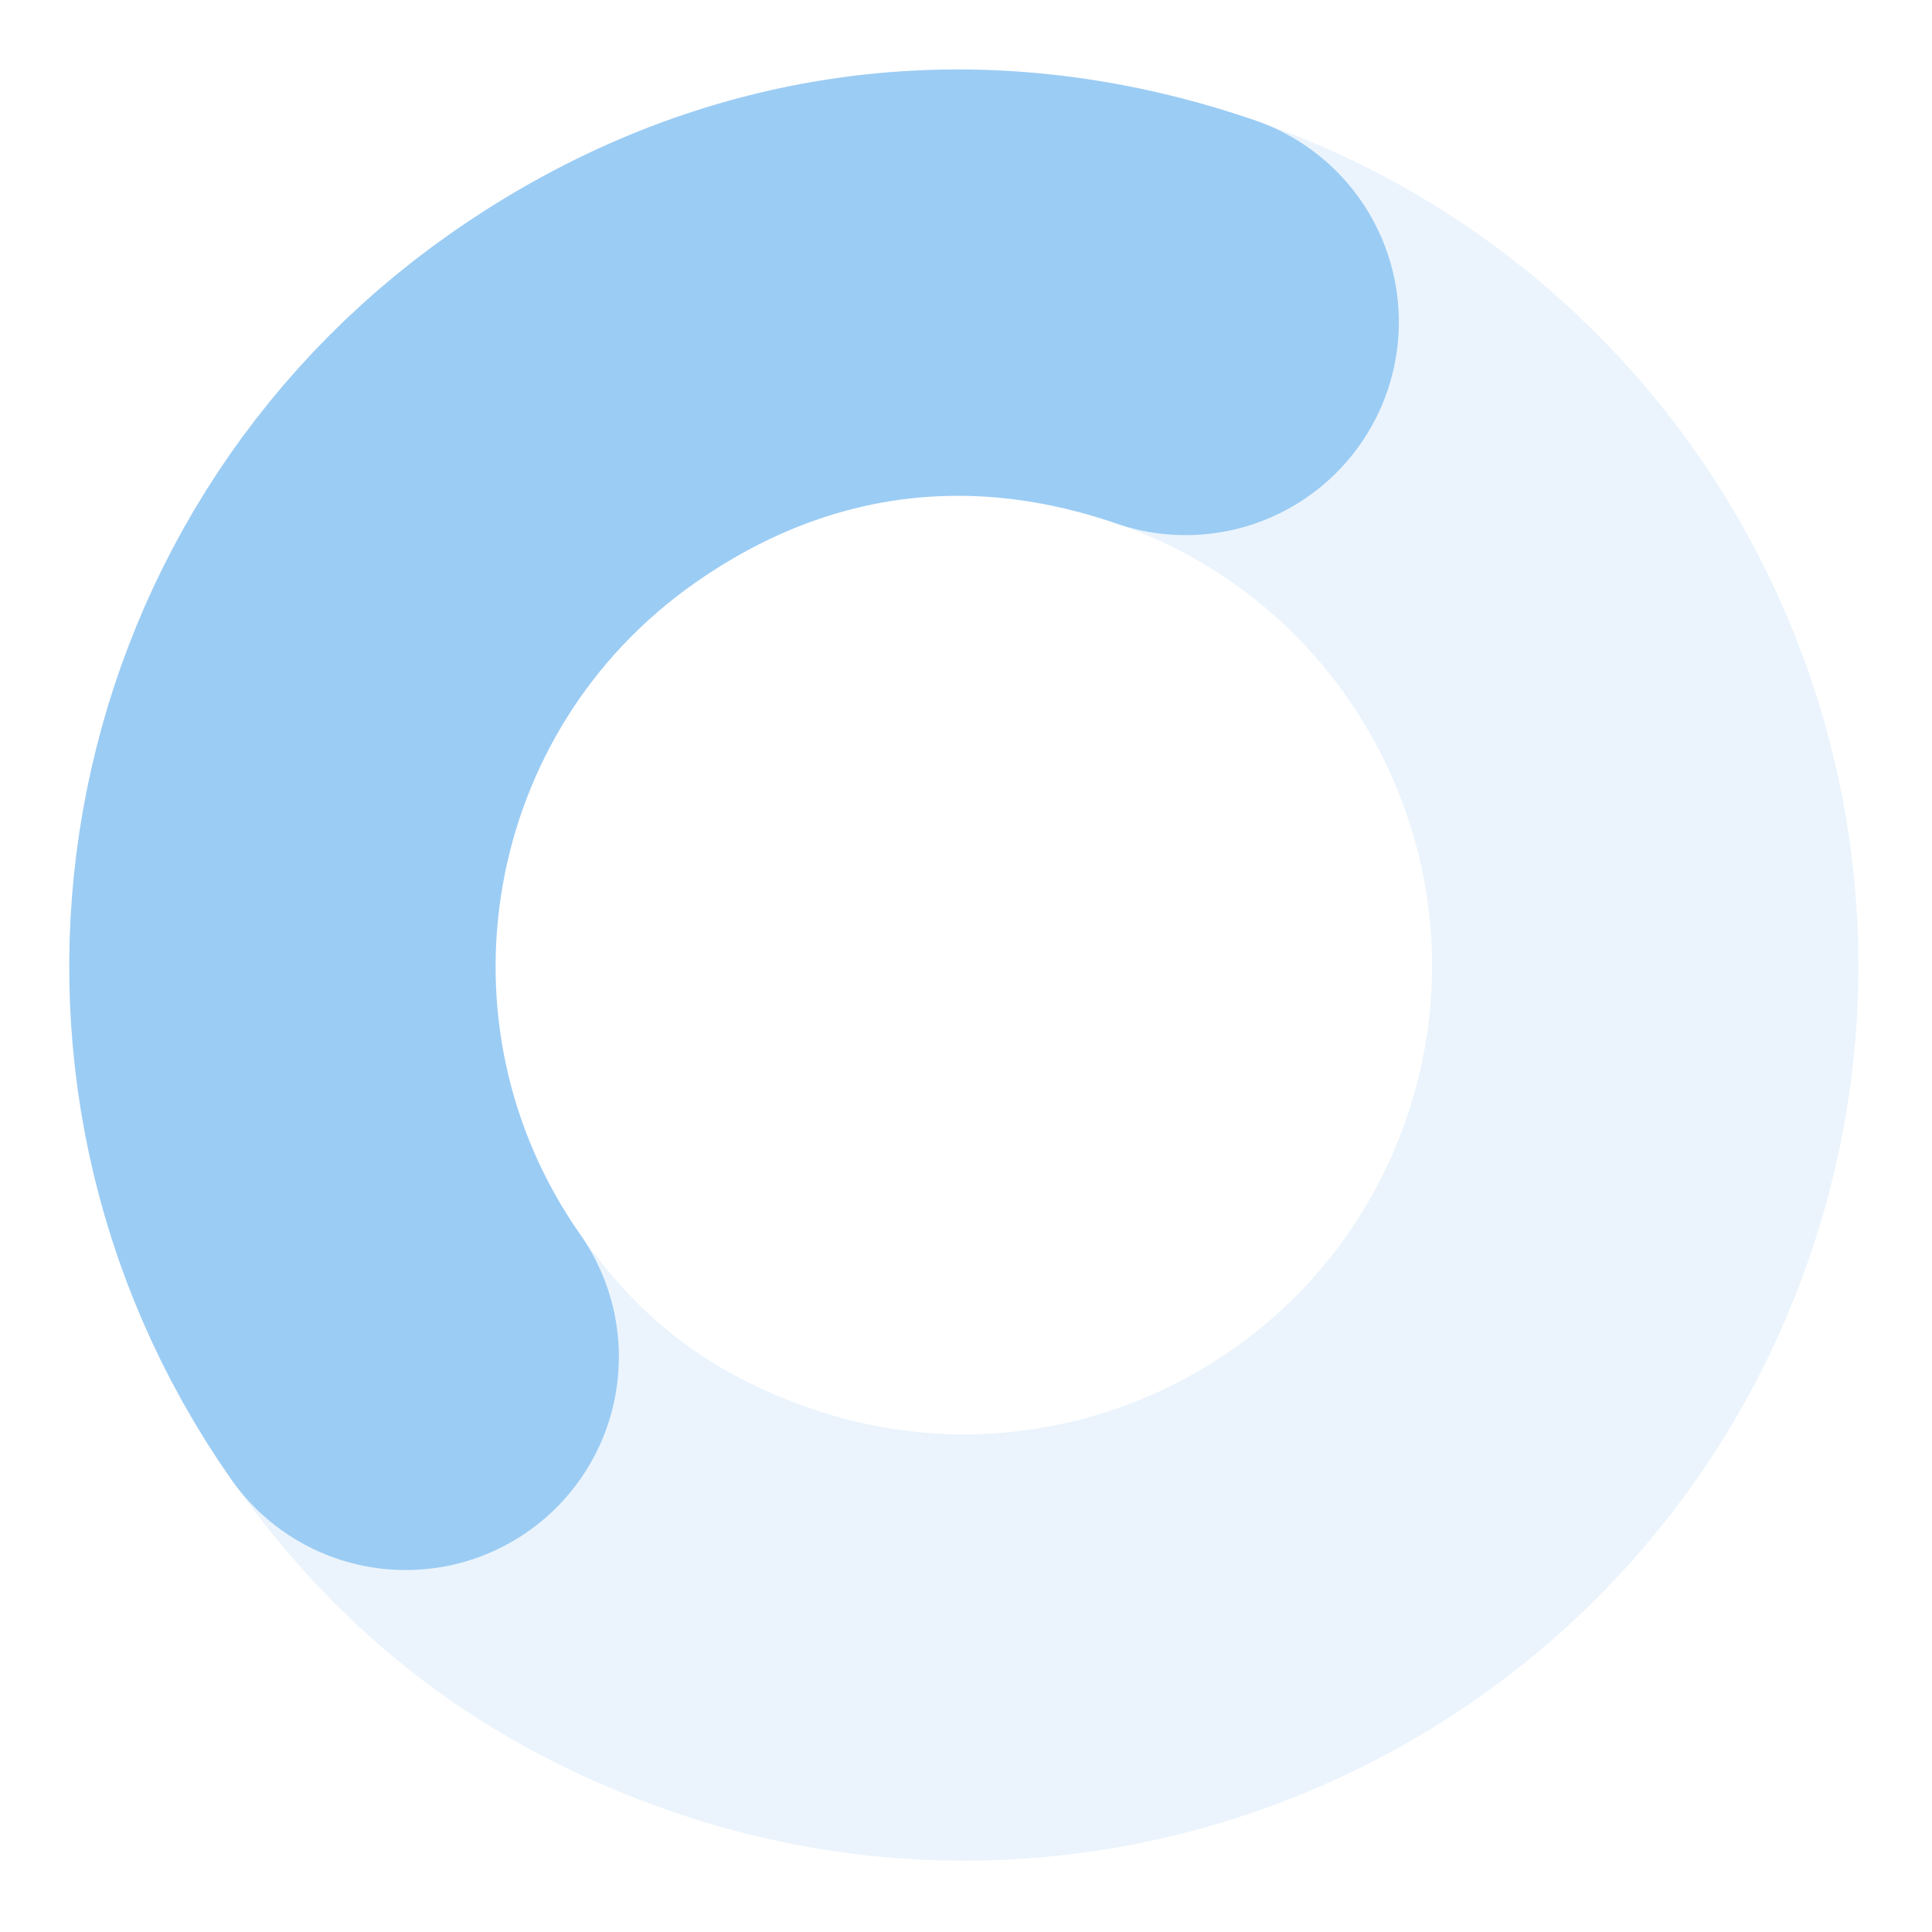 <svg width="255" height="255" viewBox="0 0 255 255" fill="none" xmlns="http://www.w3.org/2000/svg">
<path d="M156.485 42.485C203.437 58.658 228.405 109.831 212.231 156.783C196.058 203.736 144.885 228.703 97.933 212.53C79.146 206.061 64.95 195.356 53.553 179.08" stroke="#9BCCF4" stroke-opacity="0.2" stroke-width="56.275" stroke-miterlimit="10"/>
<path d="M53.545 179.088C25.058 138.401 34.95 82.339 75.637 53.852C100.047 36.761 128.312 32.789 156.493 42.493" stroke="#9BCCF4" stroke-width="56.275" stroke-miterlimit="10" stroke-linecap="round"/>
</svg>
